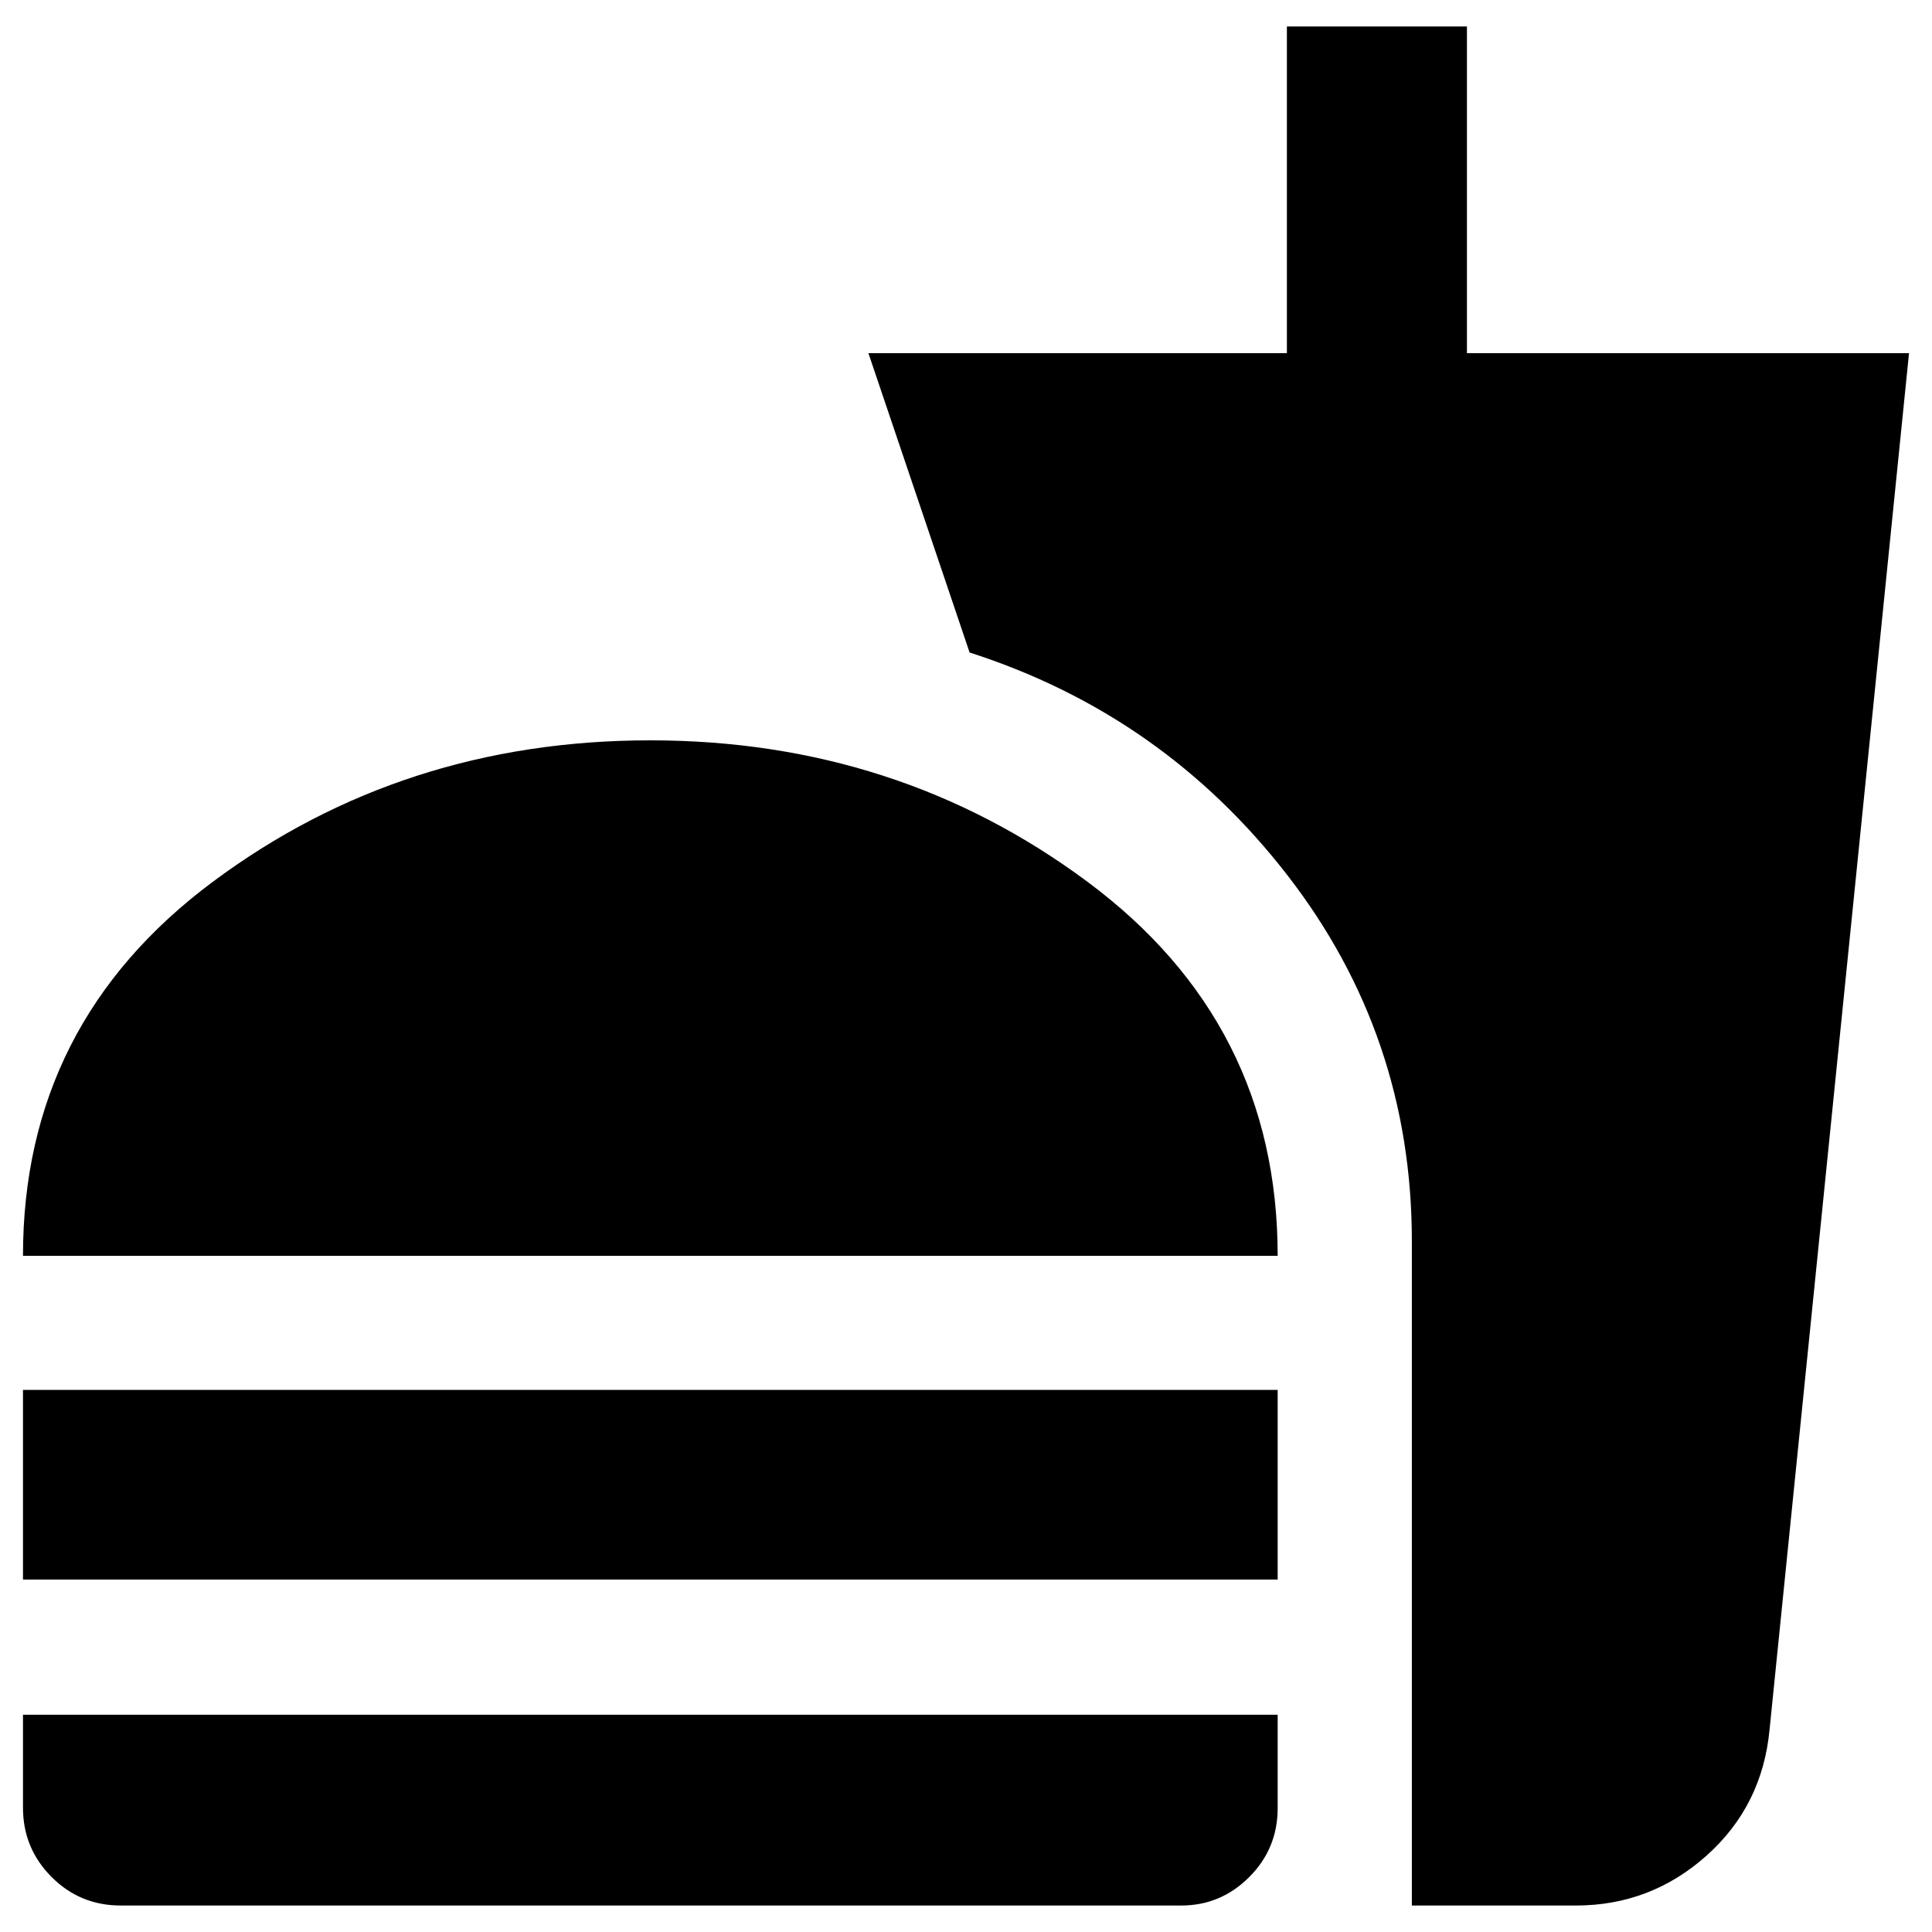 <svg xmlns="http://www.w3.org/2000/svg" height="40" viewBox="0 -960 960 960" width="40"><path d="M11.42-335.97q0-115.65 94.36-185.9 94.35-70.26 217.36-70.26 122.64 0 217.19 70.26 94.54 70.25 94.54 185.9H11.42Zm0 160.84v-94.23h623.45v94.23H11.42ZM59.97-13.16q-20.24 0-34.4-14.24-14.15-14.24-14.15-34.35v-46.21h623.45v46.37q0 20.18-14.15 34.3-14.14 14.13-33.74 14.13H59.97Zm641.57 0V-343.3q0-101.94-61.8-181.76-61.79-79.82-157.95-110.72l-50.28-148.73h207.94v-162.33h89.46v162.33h219.67l-69.29 683.86q-3.57 37.92-31.32 62.7-27.76 24.79-64.93 24.79h-81.5Z"/></svg>